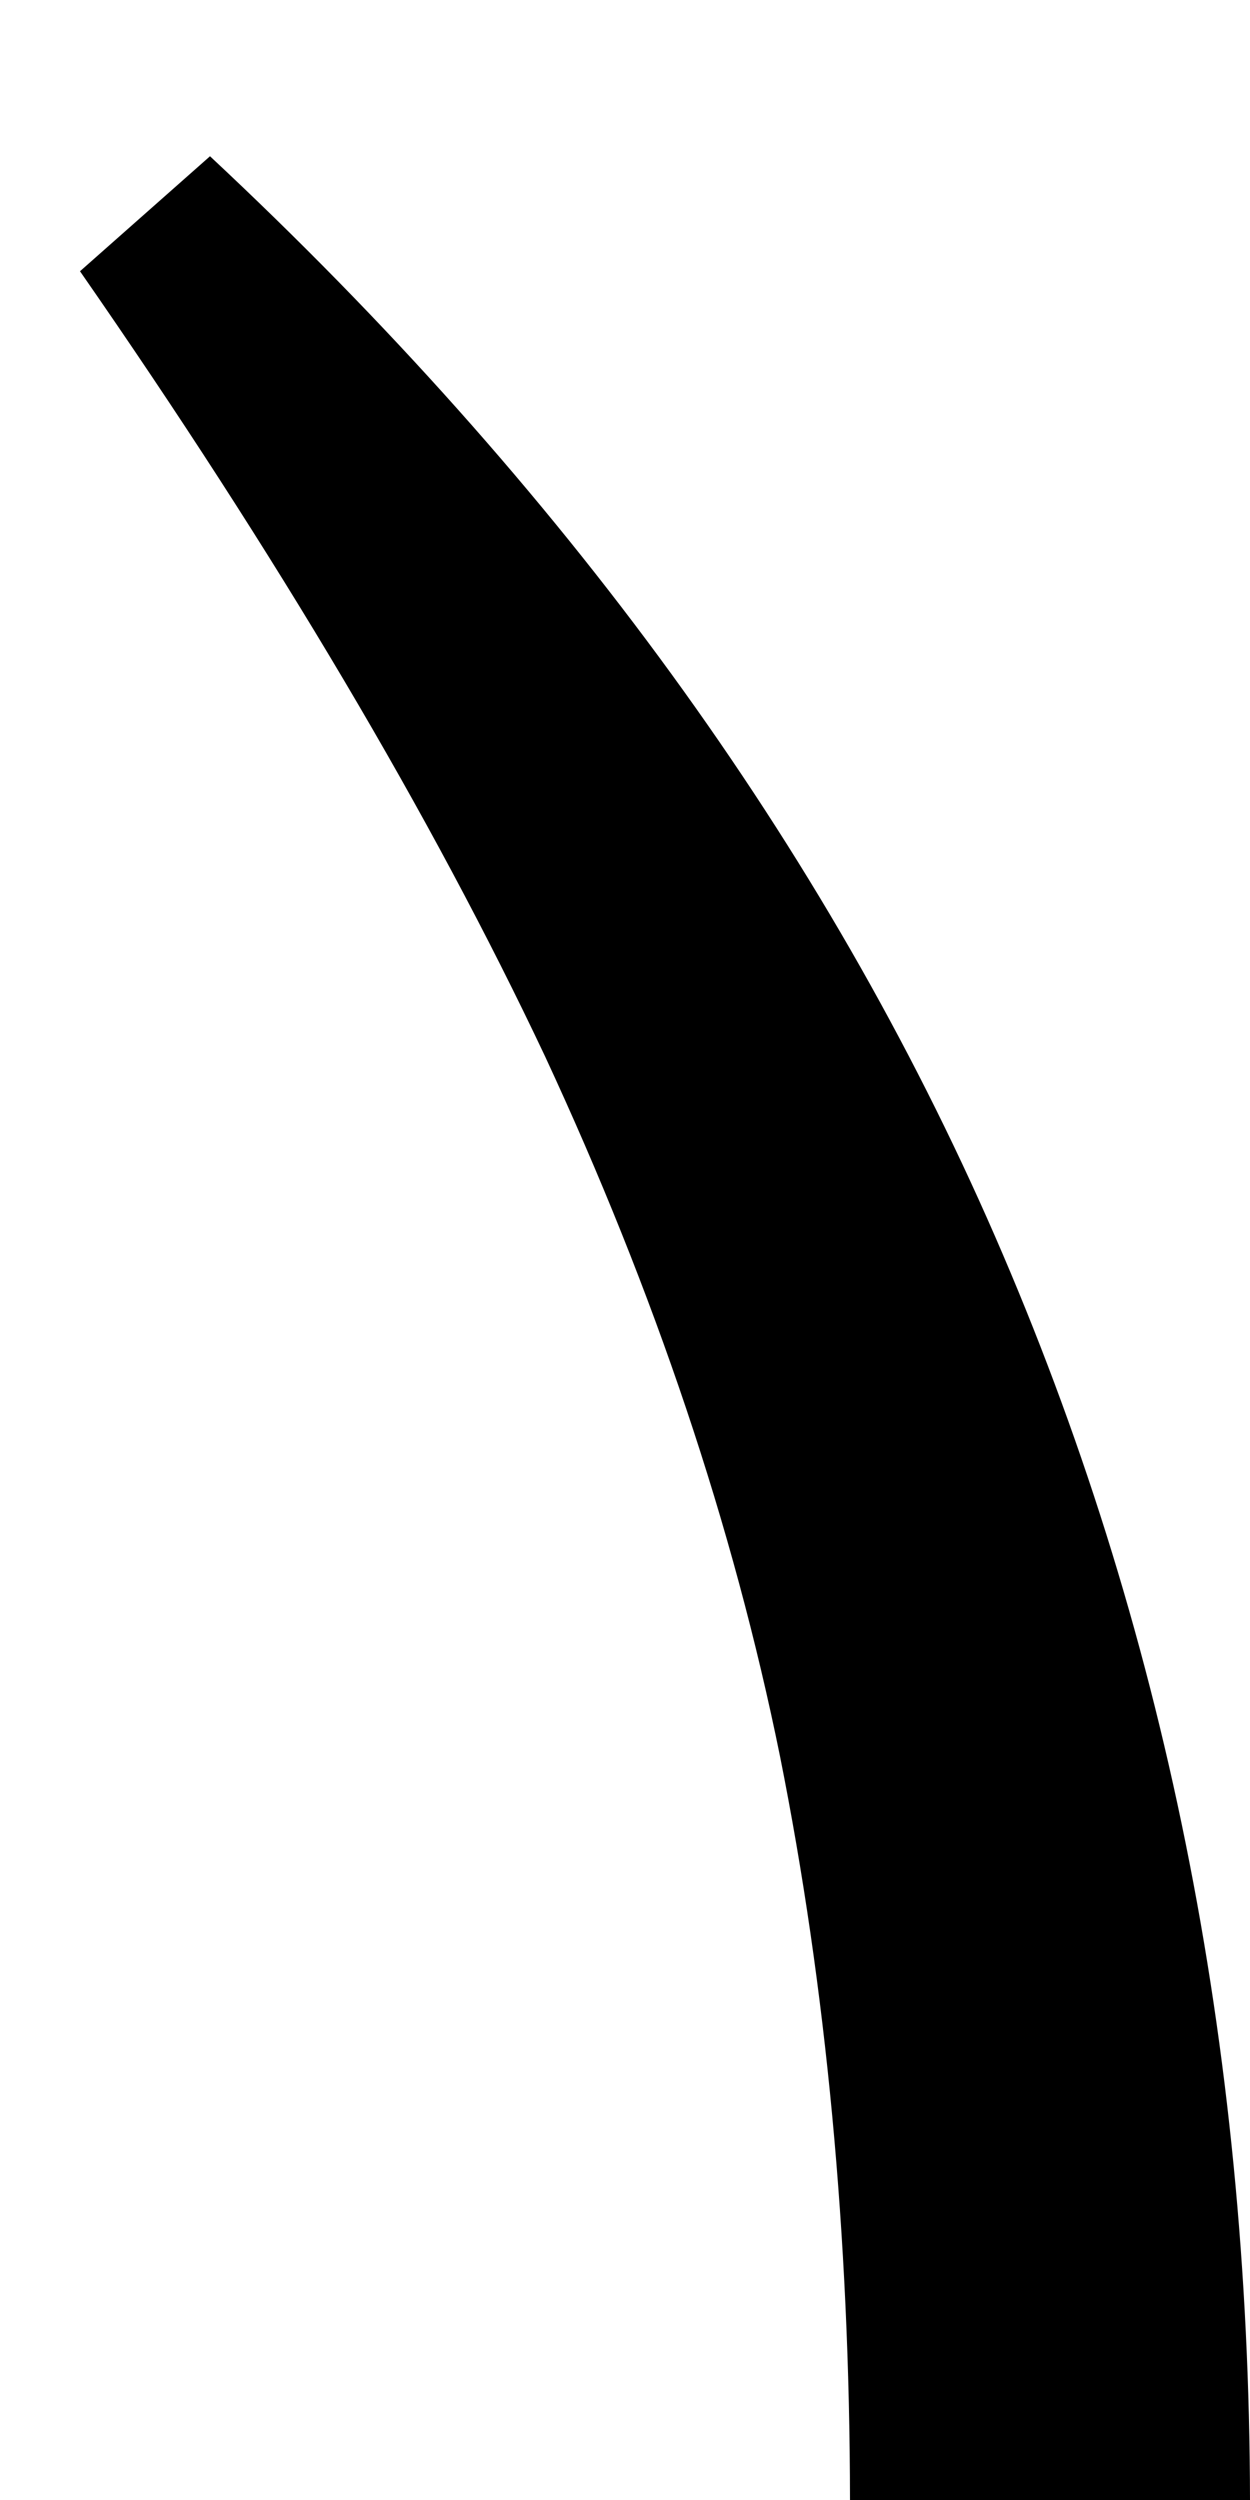 <svg width="8" height="16" viewBox="0 0 8 16" fill="none" xmlns="http://www.w3.org/2000/svg">
<path fill-rule="evenodd" clip-rule="evenodd" d="M8 16C7.995 13.093 7.451 10.397 6.368 7.912C5.28 5.416 3.605 3.112 1.344 1L0.512 1.736C1.771 3.549 2.763 5.224 3.488 6.76C4.192 8.275 4.693 9.768 4.992 11.24C5.288 12.722 5.438 14.308 5.44 16H8Z" fill="black"/>
</svg>
